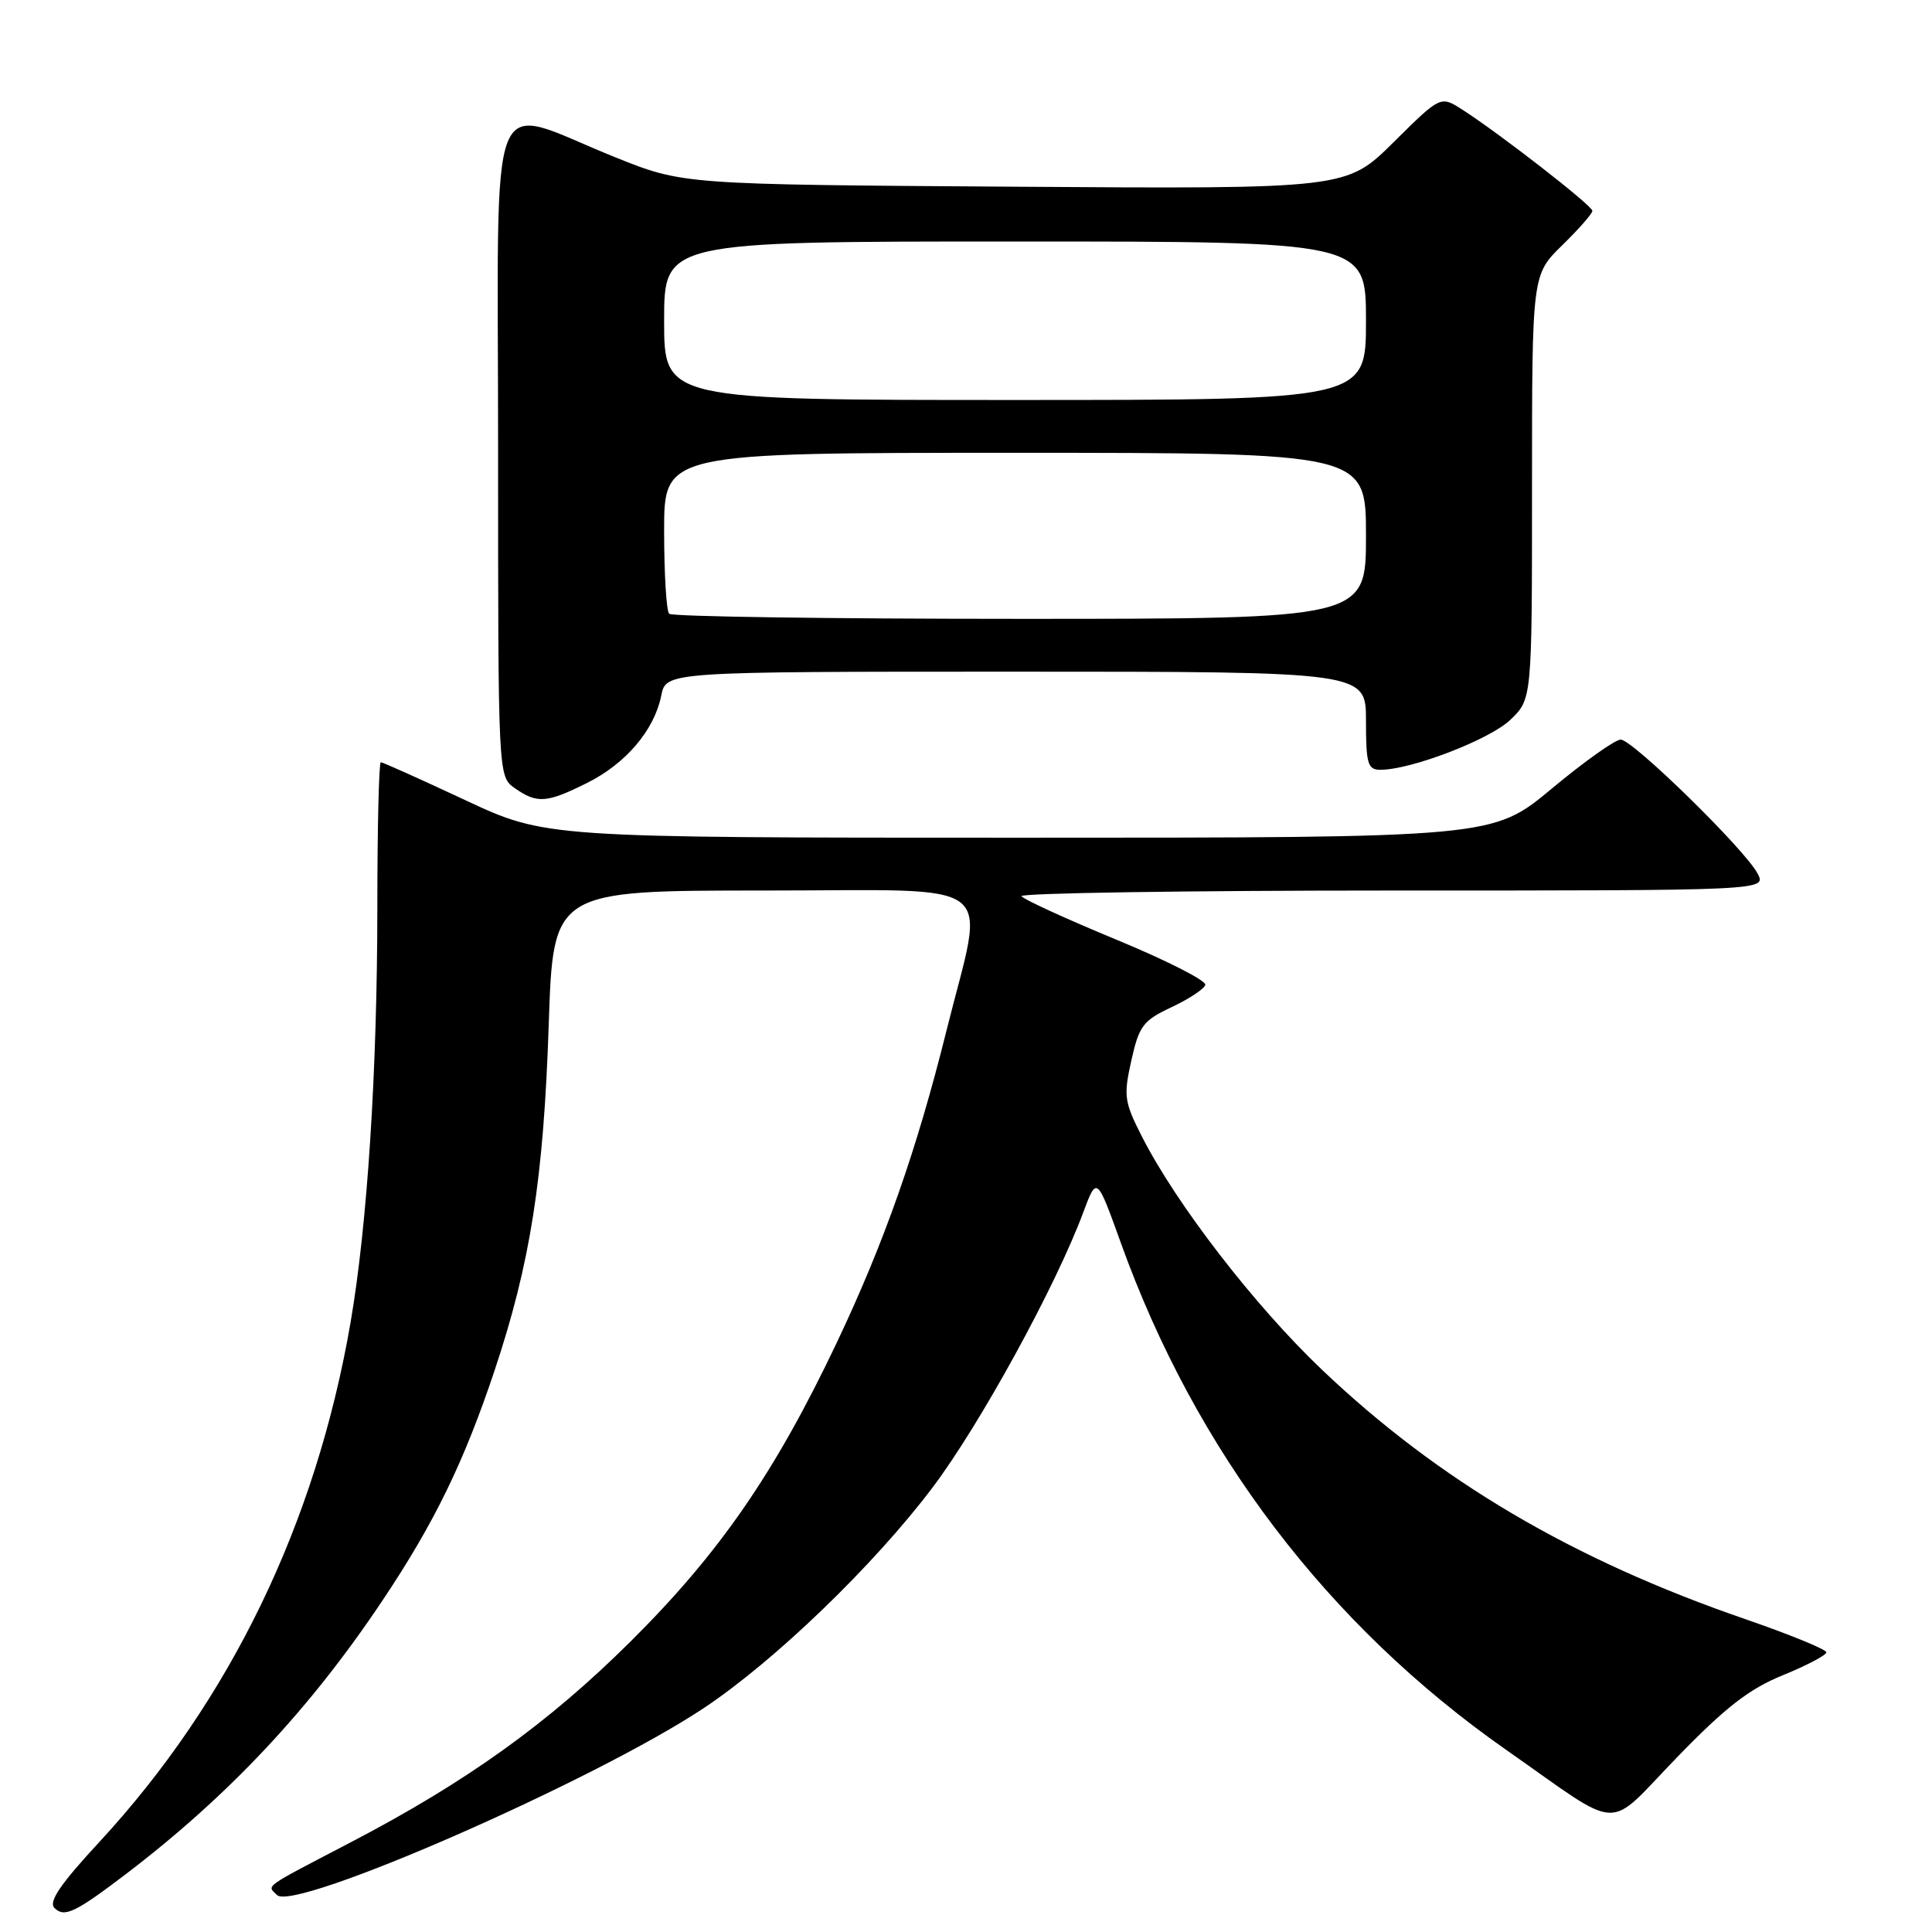 <?xml version="1.0" encoding="UTF-8" standalone="no"?>
<!DOCTYPE svg PUBLIC "-//W3C//DTD SVG 1.1//EN" "http://www.w3.org/Graphics/SVG/1.1/DTD/svg11.dtd" >
<svg xmlns="http://www.w3.org/2000/svg" xmlns:xlink="http://www.w3.org/1999/xlink" version="1.1" viewBox="0 0 256 256">
 <g >
 <path fill="currentColor"
d=" M 16.65 248.35 C 30.29 237.96 41.08 226.46 50.73 212.00 C 57.55 201.80 61.48 193.72 65.51 181.67 C 70.28 167.39 72.03 156.23 72.71 135.75 C 73.30 118.00 73.30 118.00 101.28 118.00 C 133.18 118.00 130.54 115.98 125.43 136.50 C 121.47 152.41 117.20 164.57 110.89 177.88 C 102.71 195.12 95.35 205.79 83.56 217.50 C 72.65 228.34 61.80 236.13 46.37 244.17 C 34.67 250.28 35.37 249.77 36.70 251.10 C 38.98 253.38 78.79 235.95 93.24 226.34 C 102.66 220.08 115.81 207.39 123.58 197.09 C 129.86 188.75 139.87 170.49 143.53 160.67 C 145.33 155.84 145.33 155.84 148.51 164.67 C 158.43 192.29 175.94 215.32 199.58 231.87 C 215.29 242.86 212.62 242.75 222.21 232.86 C 228.64 226.22 231.79 223.78 236.25 221.97 C 239.41 220.68 242.00 219.32 242.00 218.94 C 242.00 218.56 237.16 216.58 231.25 214.54 C 208.38 206.67 190.61 196.19 175.16 181.49 C 166.23 172.99 155.87 159.57 151.29 150.56 C 148.97 146.00 148.86 145.21 149.91 140.52 C 150.93 135.93 151.46 135.23 155.23 133.46 C 157.53 132.38 159.55 131.05 159.71 130.50 C 159.87 129.95 154.56 127.25 147.90 124.50 C 141.25 121.75 135.60 119.16 135.35 118.75 C 135.09 118.34 157.20 118.00 184.48 118.00 C 234.07 118.00 234.07 118.00 232.89 115.75 C 231.23 112.57 216.33 98.00 214.75 98.00 C 214.02 98.00 209.91 100.92 205.61 104.50 C 197.80 111.00 197.80 111.00 135.04 111.00 C 72.28 111.00 72.28 111.00 61.60 106.00 C 55.72 103.25 50.71 101.00 50.46 101.00 C 50.21 101.00 50.00 109.66 50.00 120.25 C 49.99 141.94 48.68 162.28 46.45 175.24 C 41.86 201.86 30.52 225.30 13.14 244.10 C 8.02 249.63 6.40 252.00 7.21 252.81 C 8.52 254.12 9.94 253.45 16.65 248.35 Z  M 77.78 103.75 C 82.94 101.18 86.70 96.74 87.62 92.17 C 88.25 89.00 88.25 89.00 134.62 89.00 C 181.00 89.00 181.00 89.00 181.00 95.50 C 181.00 101.23 181.23 102.00 182.91 102.00 C 186.99 102.00 197.39 98.00 200.13 95.38 C 203.00 92.63 203.00 92.63 203.00 64.52 C 203.00 36.41 203.00 36.41 207.00 32.50 C 209.20 30.35 211.00 28.30 211.00 27.94 C 211.00 27.25 198.61 17.62 193.69 14.48 C 190.87 12.69 190.87 12.69 184.64 18.86 C 178.40 25.04 178.40 25.04 134.45 24.74 C 90.50 24.45 90.50 24.45 81.50 20.83 C 64.23 13.89 66.00 9.50 66.00 59.36 C 66.00 102.89 66.00 102.89 68.22 104.44 C 71.17 106.51 72.45 106.41 77.78 103.75 Z  M 88.67 81.33 C 88.30 80.97 88.00 76.02 88.00 70.33 C 88.00 60.00 88.00 60.00 134.50 60.00 C 181.00 60.00 181.00 60.00 181.00 71.00 C 181.00 82.00 181.00 82.00 135.17 82.00 C 109.96 82.00 89.03 81.70 88.67 81.33 Z  M 88.00 42.50 C 88.00 32.00 88.00 32.00 134.50 32.00 C 181.00 32.00 181.00 32.00 181.00 42.50 C 181.00 53.00 181.00 53.00 134.50 53.00 C 88.00 53.00 88.00 53.00 88.00 42.50 Z "/>
</g>
</svg>